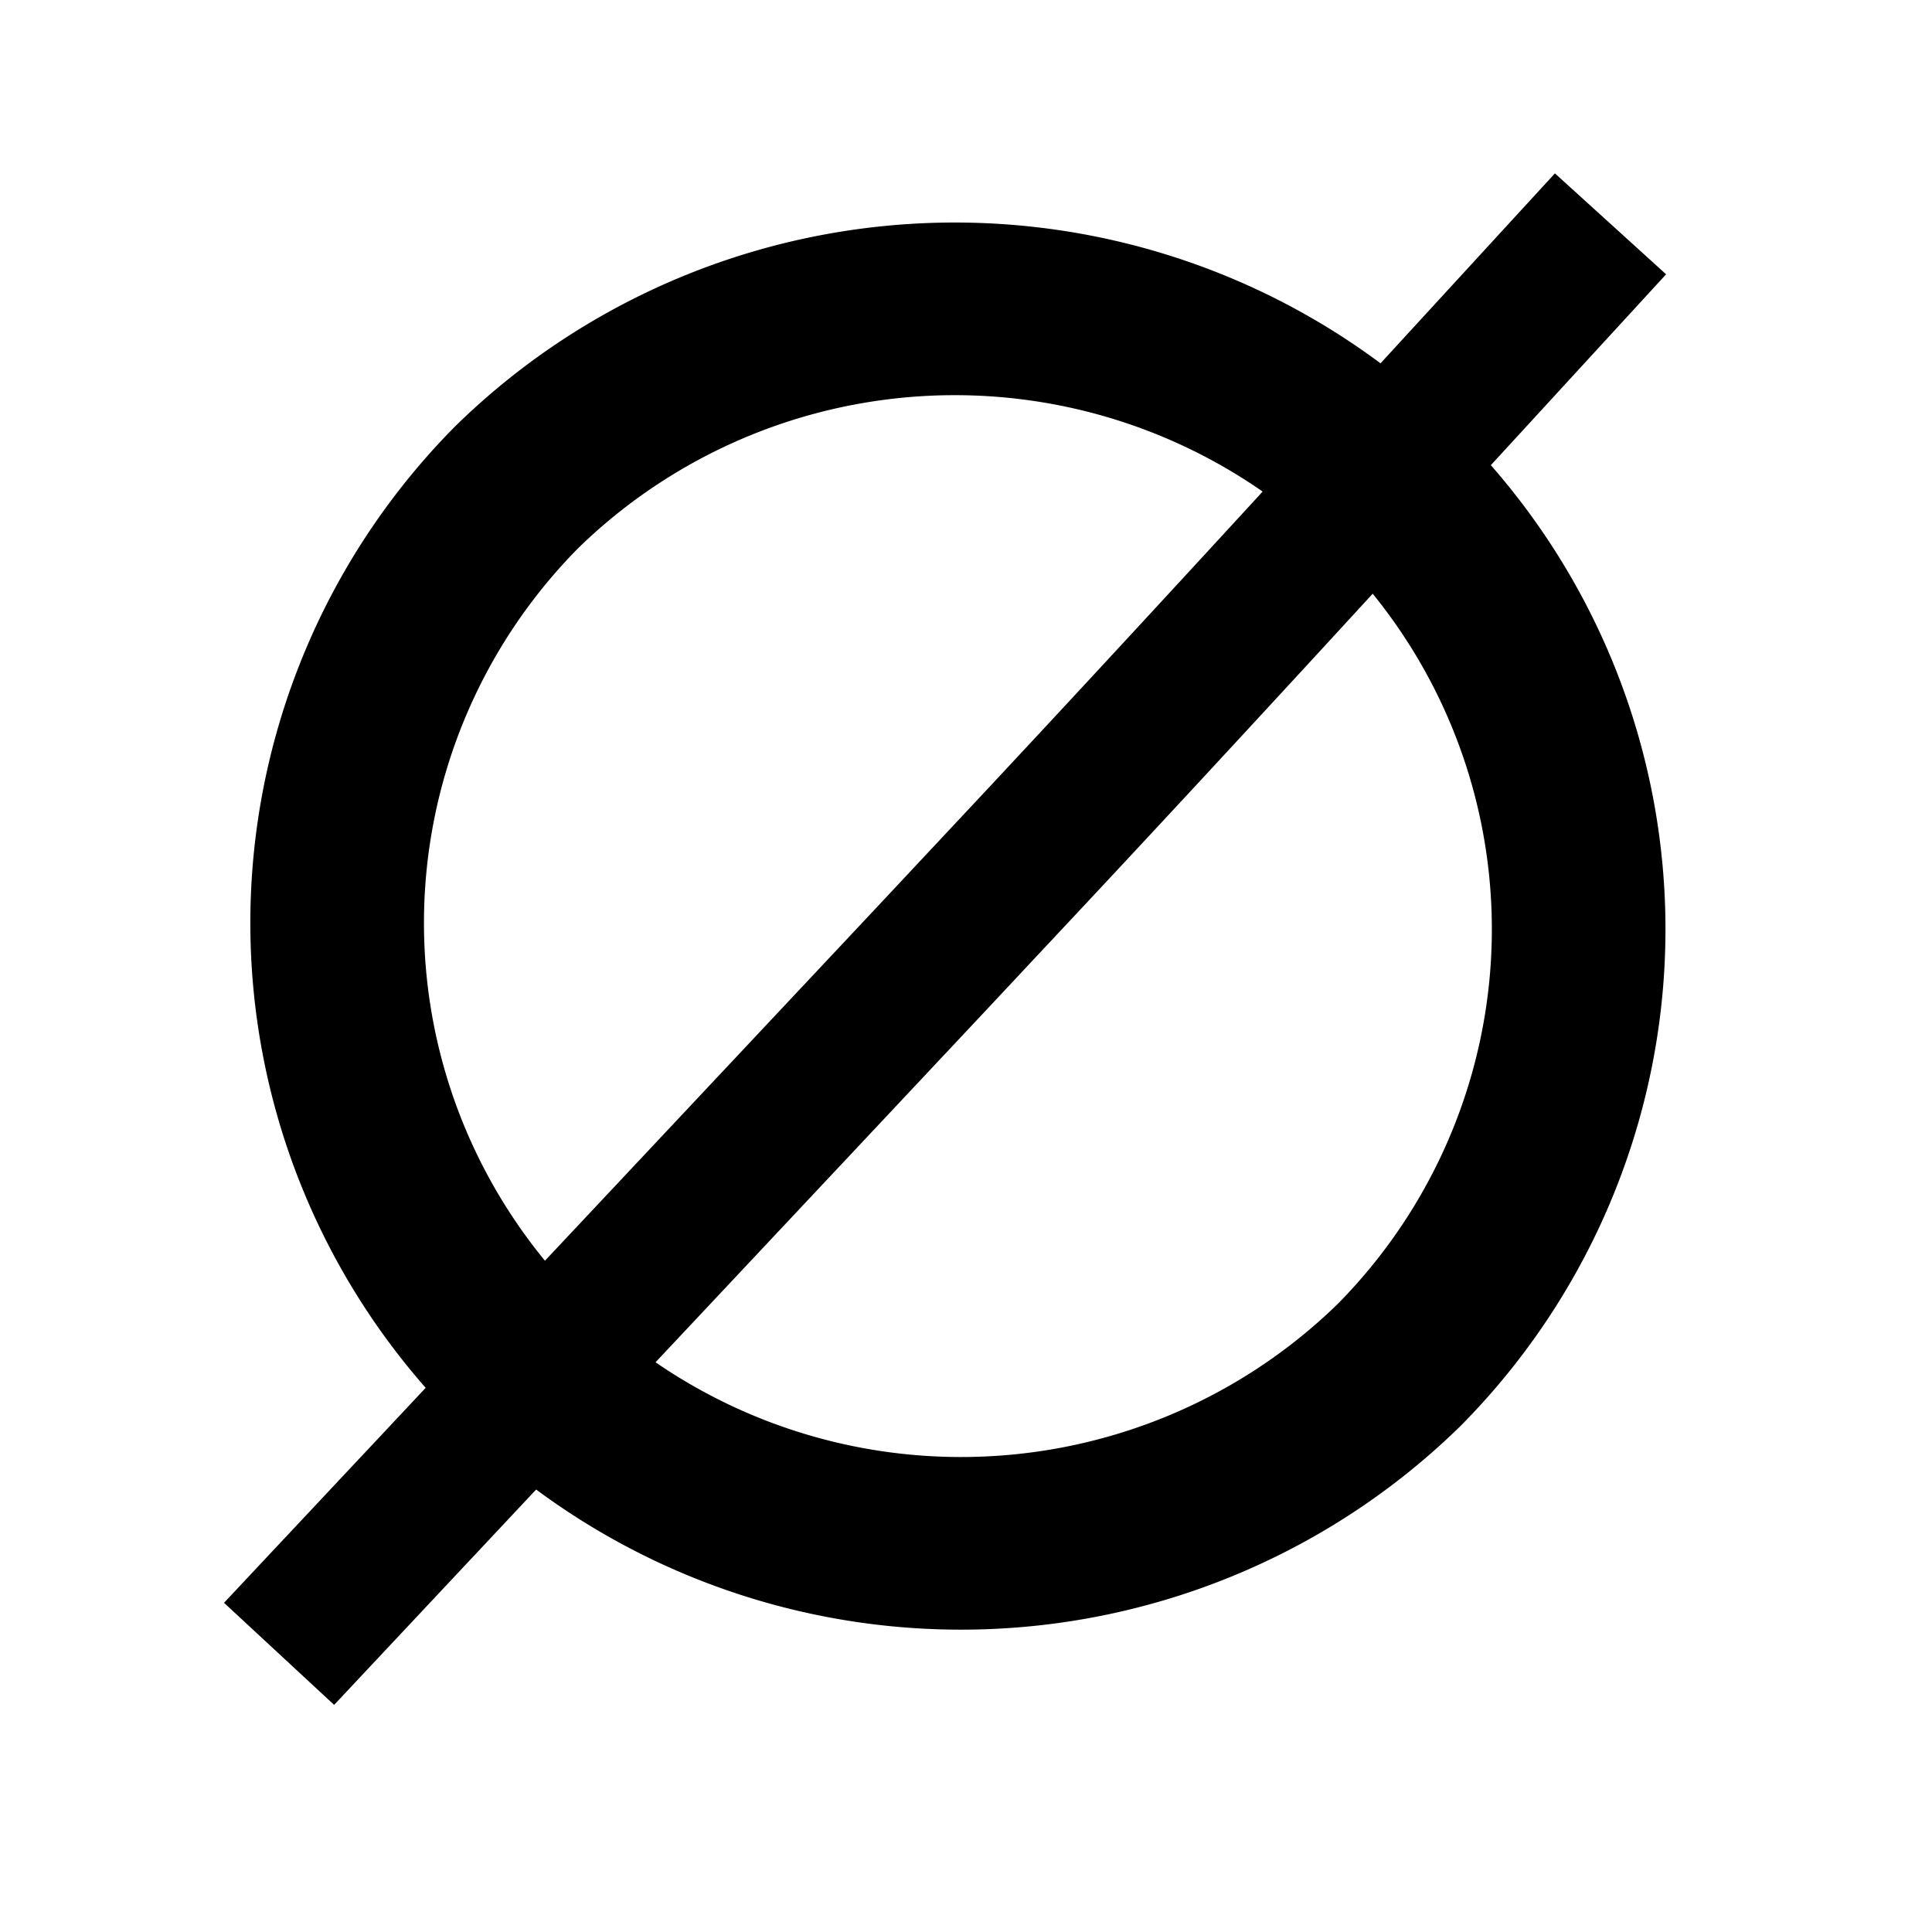 <?xml version="1.0" encoding="UTF-8" standalone="no"?>
<!-- Created with Inkscape (http://www.inkscape.org/) -->

<svg
   xmlns:dc="http://purl.org/dc/elements/1.1/"
   xmlns:cc="http://creativecommons.org/ns#"
   xmlns:rdf="http://www.w3.org/1999/02/22-rdf-syntax-ns#"
   xmlns:svg="http://www.w3.org/2000/svg"
   xmlns="http://www.w3.org/2000/svg"
   xmlns:sodipodi="http://sodipodi.sourceforge.net/DTD/sodipodi-0.dtd"
   xmlns:inkscape="http://www.inkscape.org/namespaces/inkscape"
   version="1.0"
   width="75"
   height="75"
   id="svg34864"
   inkscape:version="0.48.5 r10040"
   sodipodi:docname="male - Copy.svg">
  <sodipodi:namedview
     pagecolor="#ffffff"
     bordercolor="#666666"
     borderopacity="1"
     objecttolerance="10"
     gridtolerance="10"
     guidetolerance="10"
     inkscape:pageopacity="0"
     inkscape:pageshadow="2"
     inkscape:window-width="1920"
     inkscape:window-height="1028"
     id="namedview9"
     showgrid="false"
     inkscape:zoom="8.9001173"
     inkscape:cx="42.389132"
     inkscape:cy="39.781744"
     inkscape:window-x="-8"
     inkscape:window-y="-8"
     inkscape:window-maximized="1"
     inkscape:current-layer="layer1" />
  <defs
     id="defs34866" />
  <g
     transform="translate(-348.755, -478.091)"
     id="layer1">
    <g
       transform="matrix(1.948,0,0,1.937,-342.767,-460.122)"
       id="g1872">
      <path
         d="m 387.085,488.85 c -12.84,14.066 -8.444,9.256 -26.533,28.659"
         style="color:#000000;fill:none;stroke:#000000;stroke-width:3;stroke-linecap:butt;stroke-linejoin:miter;stroke-miterlimit:4;stroke-opacity:1;stroke-dasharray:none;stroke-dashoffset:0;marker:none;visibility:visible;display:inline;overflow:visible"
         id="path26867"
         inkscape:connector-curvature="0"
         sodipodi:nodetypes="cc" />
      <path
         d="m 382.874,511.718 a 12.437,12.446 45 0 1 -17.588,-17.588 12.437,12.446 45 0 1 17.588,17.588 z"
         style="color:#000000;fill:none;stroke:#000000;stroke-width:3.46;stroke-linecap:butt;stroke-linejoin:miter;stroke-miterlimit:4;stroke-opacity:1;stroke-dasharray:none;stroke-dashoffset:0;marker:none;visibility:visible;display:inline;overflow:visible"
         id="path26871"
         inkscape:connector-curvature="0" />
    </g>
  </g>
</svg>
